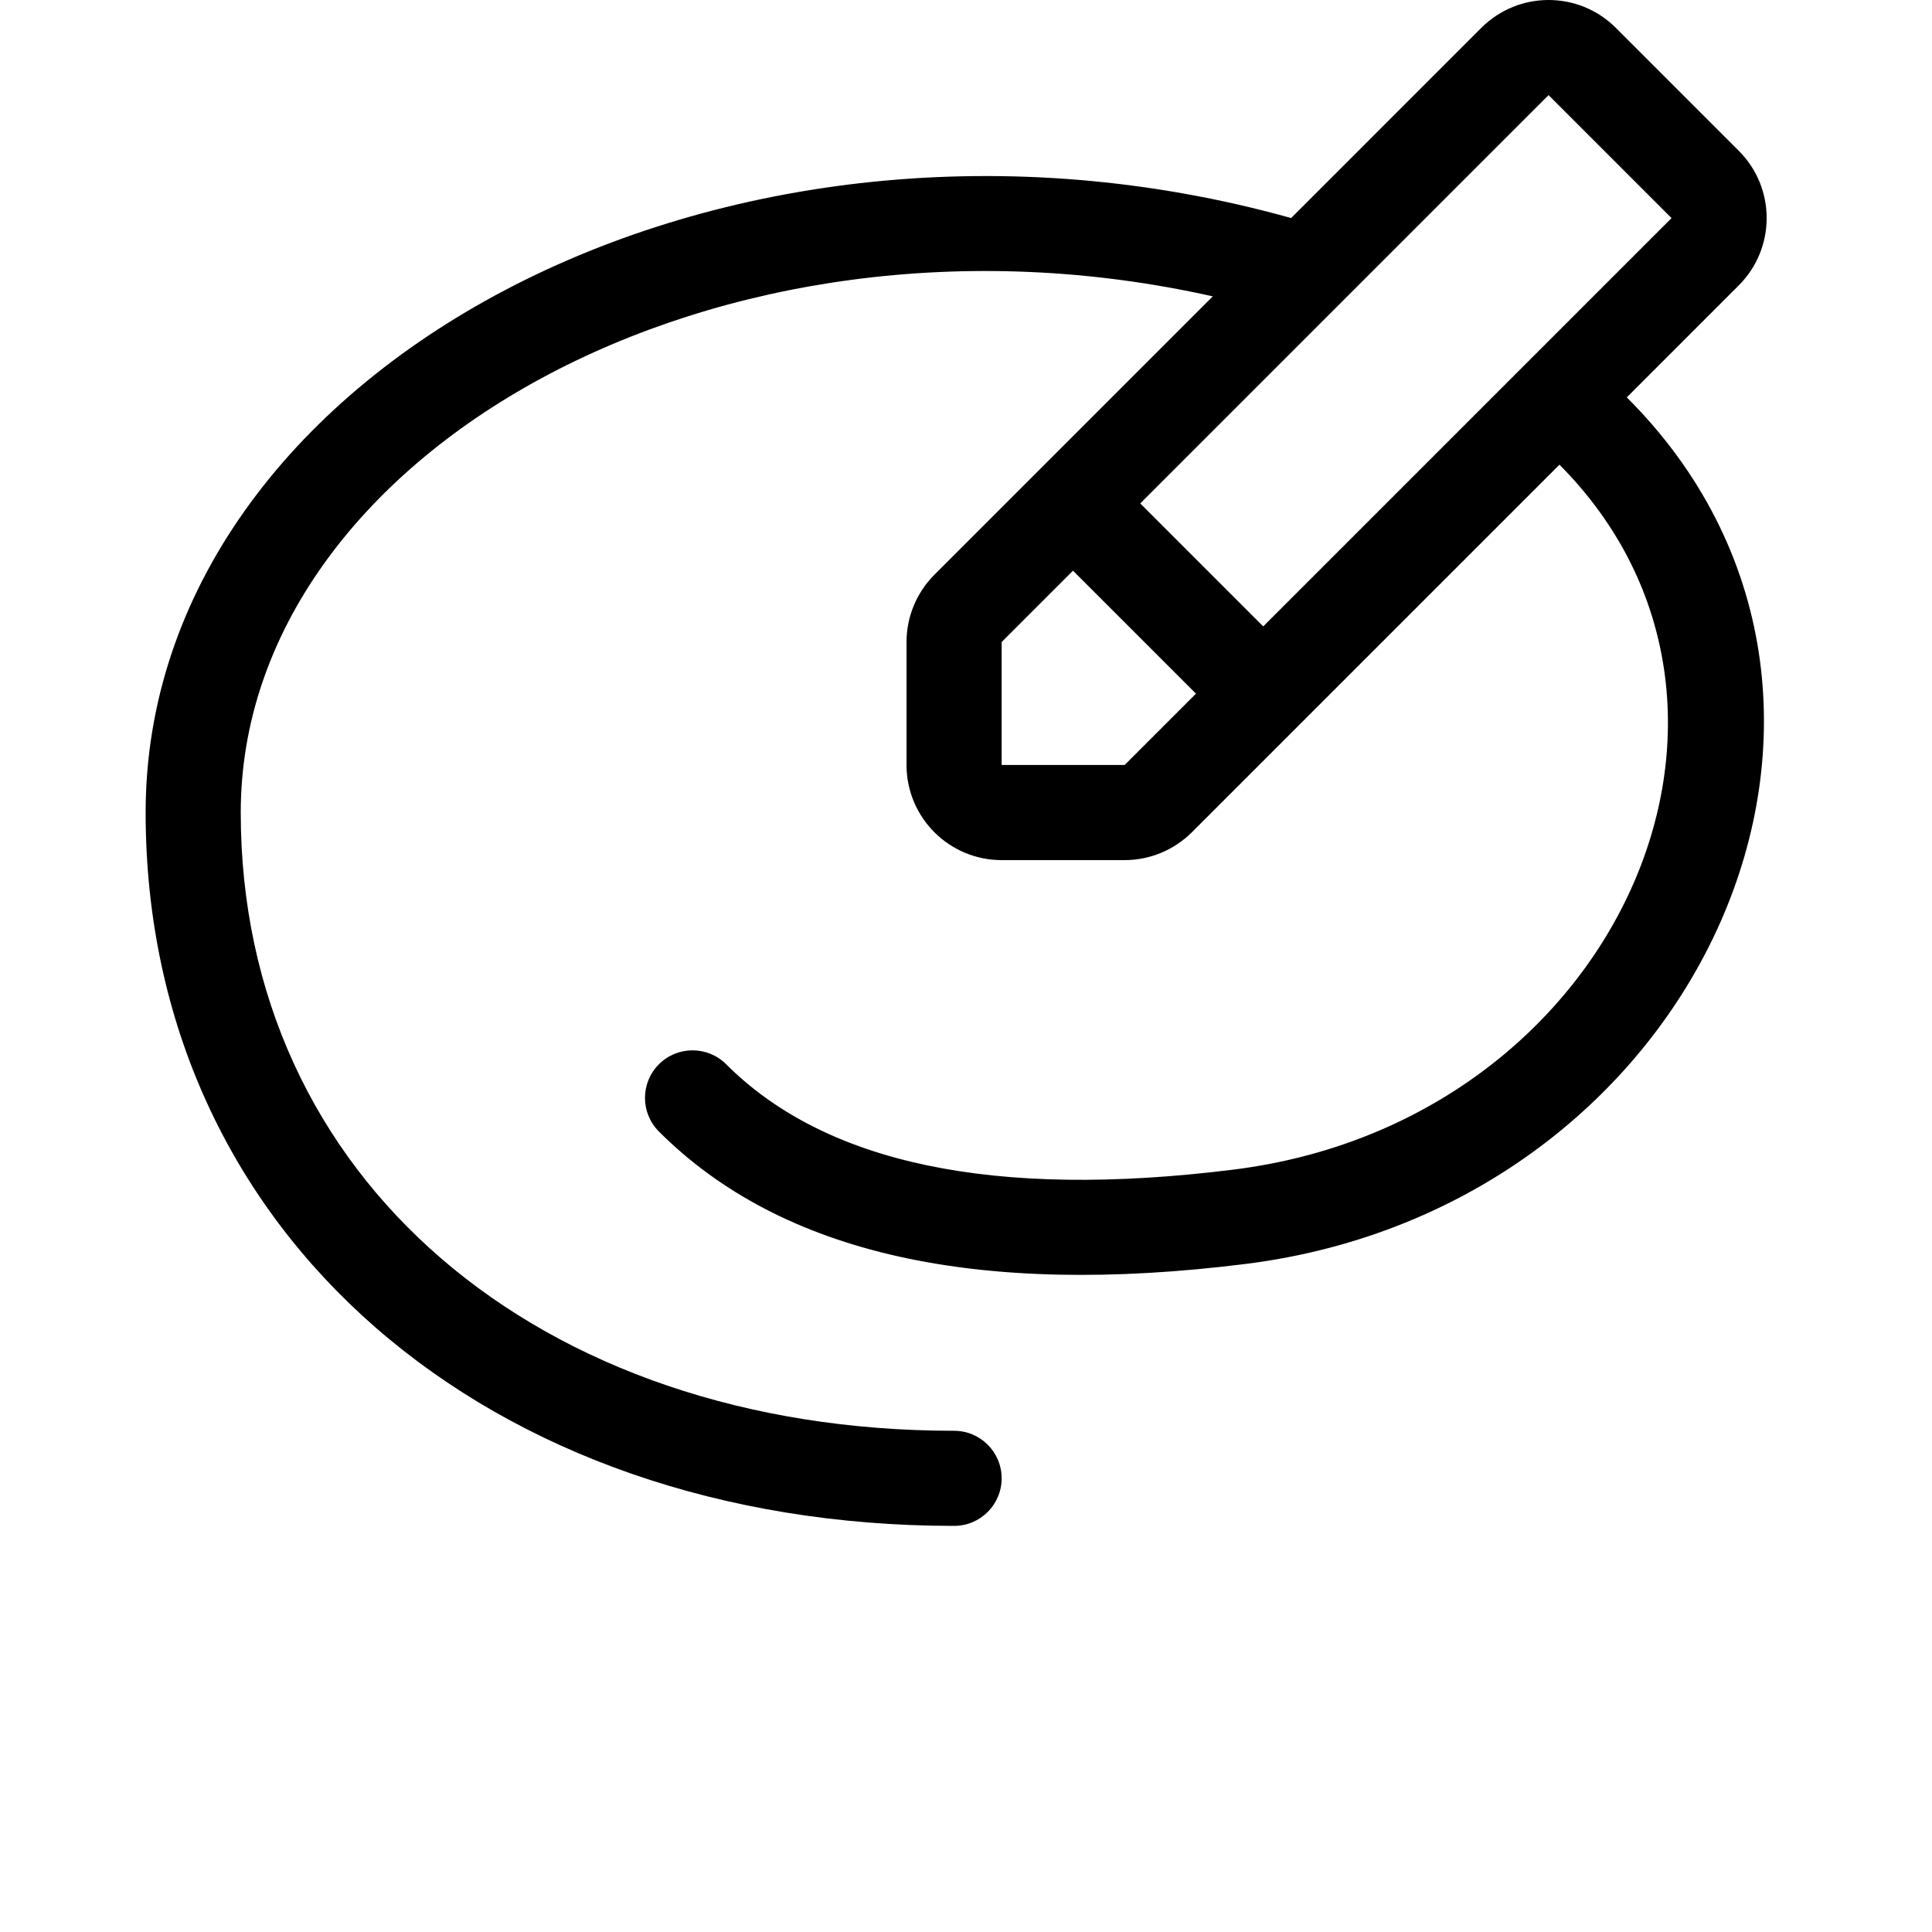 <?xml version="1.0" encoding="UTF-8"?>
<svg width="700pt" height="700pt" version="1.1" viewBox="0 0 700 700" xmlns="http://www.w3.org/2000/svg" xmlns:xlink="http://www.w3.org/1999/xlink">
 <g>
  <path d="m565.02 168.36-133.18 133.18c-6.465 6.461-15.23 10.094-24.371 10.094h-44.555c-19.031 0-34.461-15.43-34.461-34.461v-44.555c0-9.141 3.633-17.906 10.094-24.371l100.87-100.87c-179.25-40.234-352.19 57.098-352.19 187.02 0 132.51 107.91 224 258.46 224 9.516 0 17.23 7.715 17.23 17.23 0 9.516-7.715 17.23-17.23 17.23-168.44 0-292.92-105.54-292.92-258.46 0-160.33 209.32-272.84 415.04-215.4l68.902-68.906c13.461-13.457 35.281-13.457 48.738 0l44.555 44.555c13.457 13.457 13.457 35.277 0 48.734l-40.586 40.59c109.26 109 27.309 293.3-138.2 313.99-96.668 12.082-167.88-3.398-212.48-47.992-6.727-6.727-6.727-17.637 0-24.367 6.731-6.731 17.641-6.731 24.367 0 35.82 35.816 96.707 49.055 183.84 38.164 138.56-17.32 205.59-167.48 118.08-255.4zm-202.1 64.254v44.555h44.555l25.848-25.848-44.555-44.555zm242.71-153.6-44.555-44.555-147.94 147.94 44.555 44.555z"/>
 </g>
</svg>
